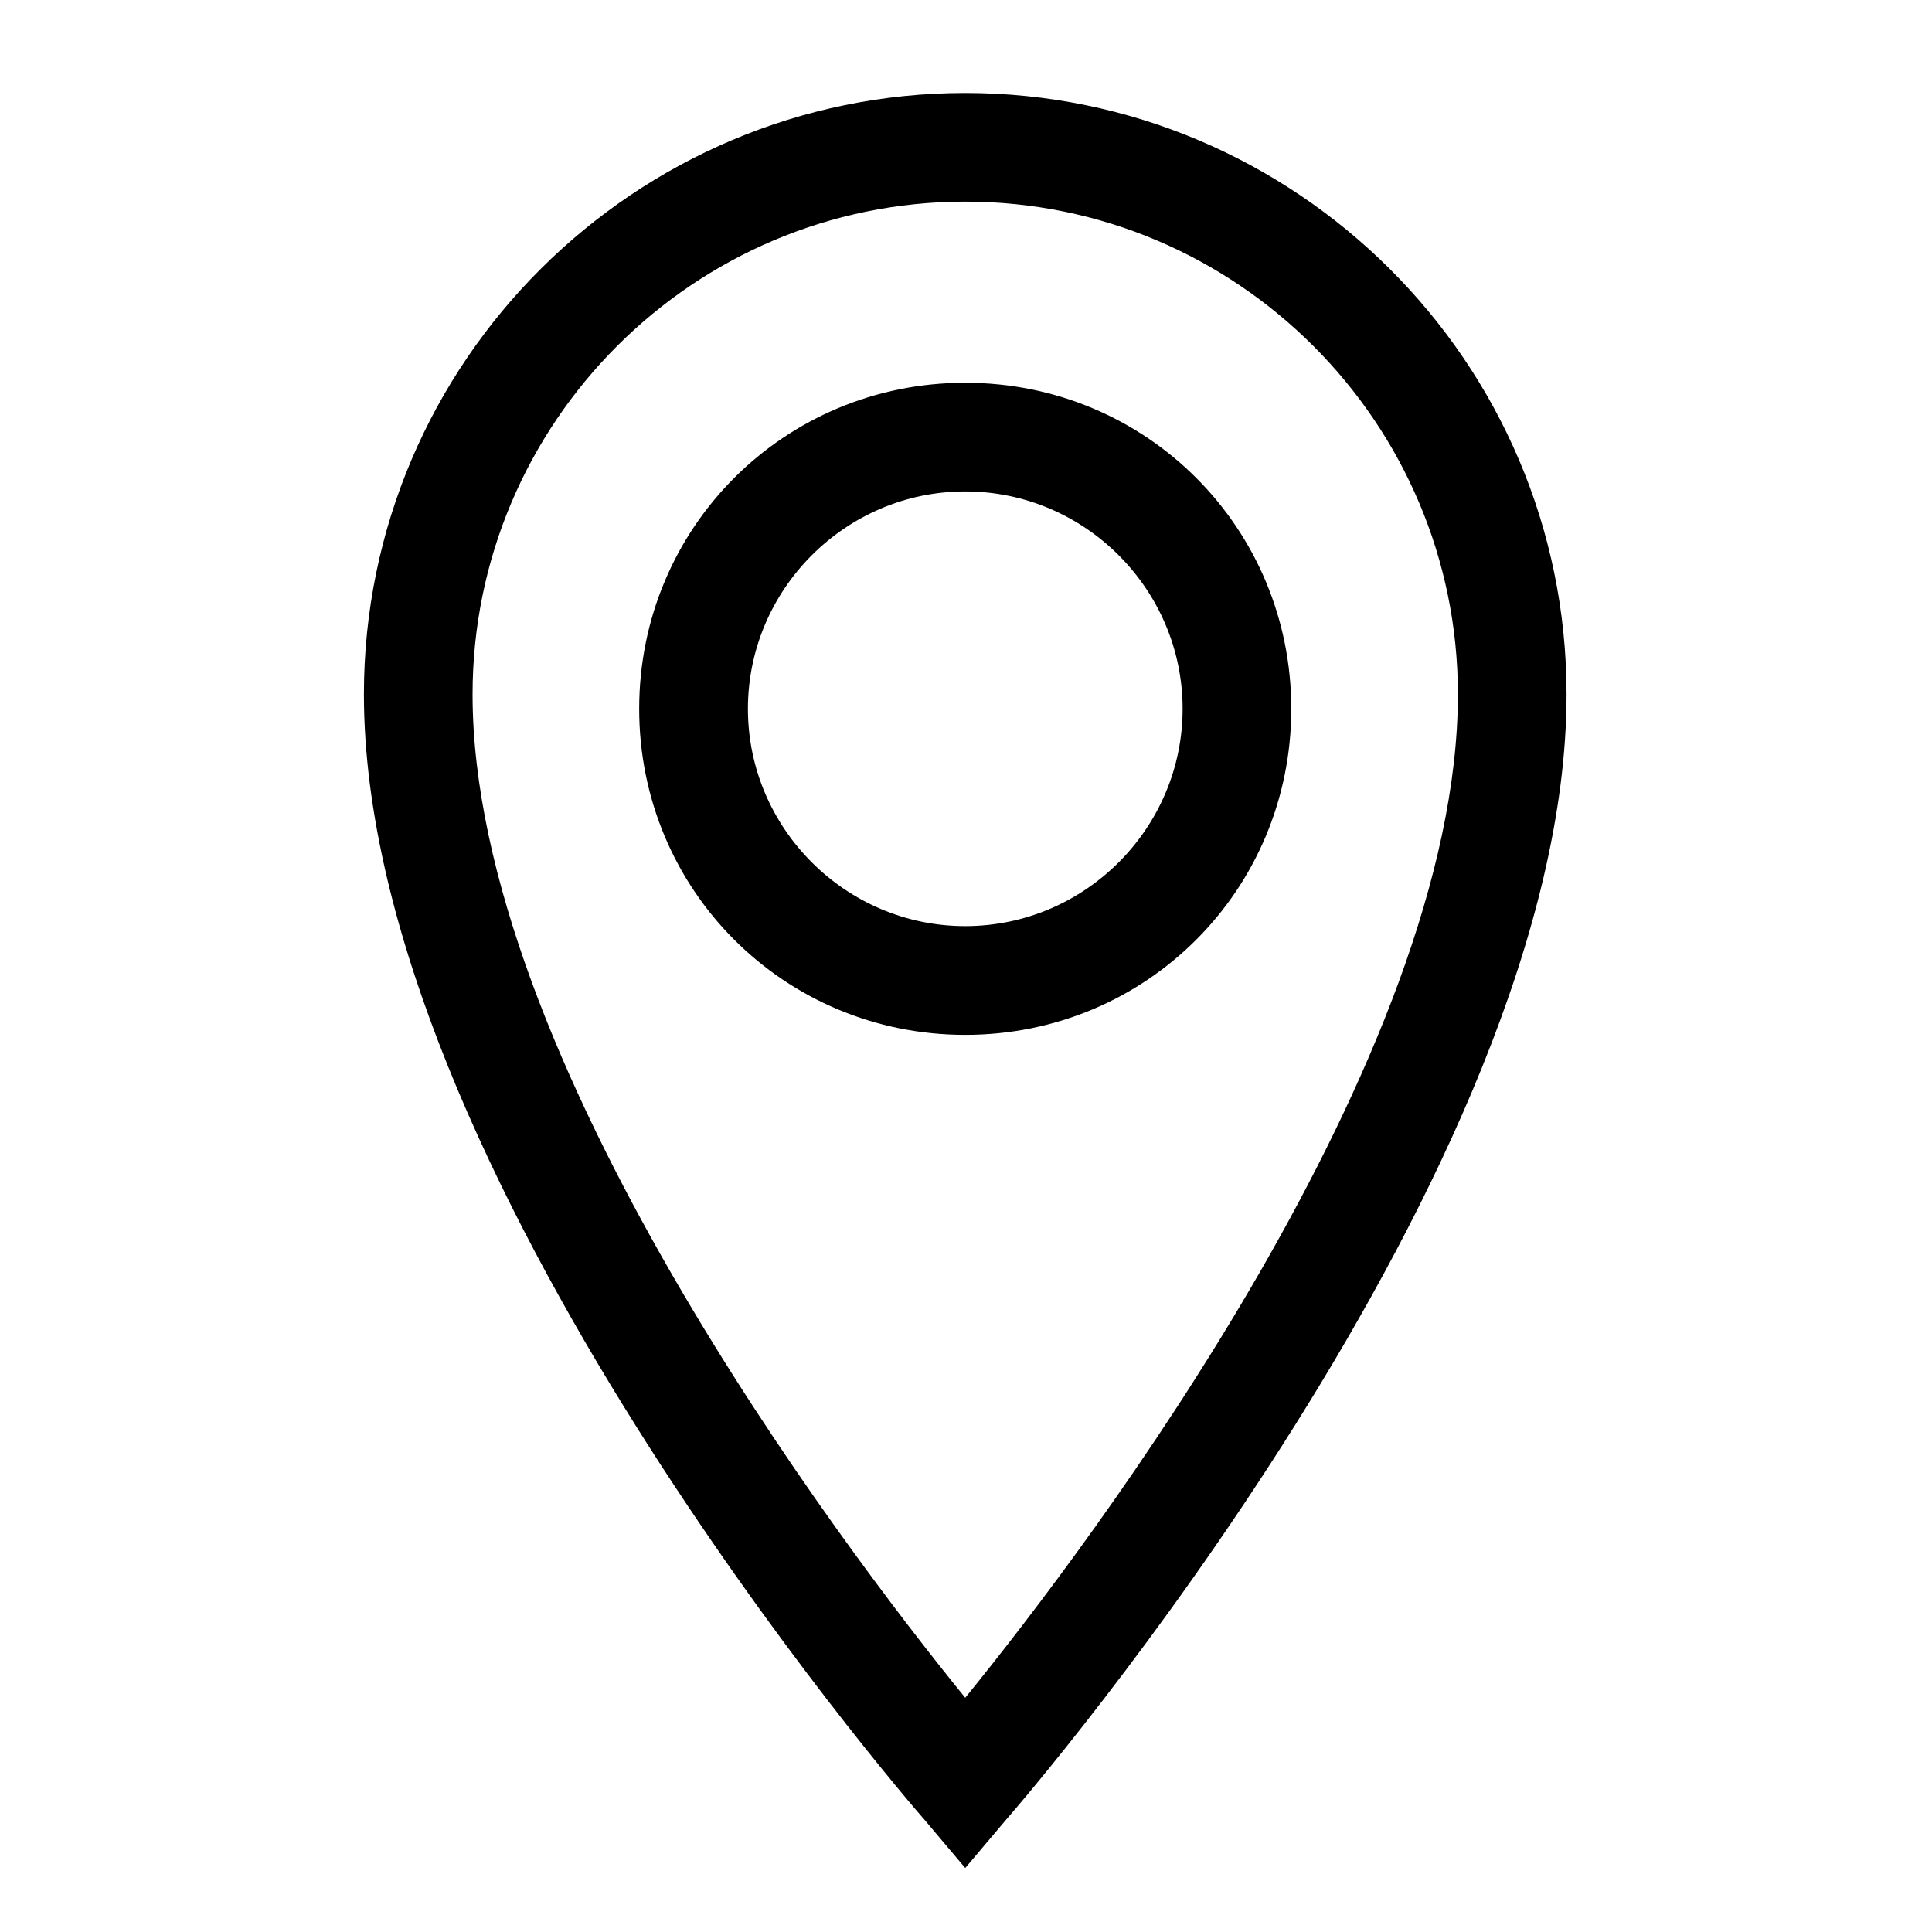 <svg width="25" height="25" viewBox="0 0 25 25" fill="none" xmlns="http://www.w3.org/2000/svg">
<path d="M12.49 1.203C8.225 1.203 4.709 4.672 4.709 8.984C4.709 15.125 11.646 23.188 11.975 23.562L12.49 24.172L13.006 23.562C13.334 23.188 20.271 15.125 20.271 8.984C20.271 4.672 16.756 1.203 12.49 1.203ZM12.49 21.969C10.85 19.953 6.115 13.672 6.115 8.984C6.115 5.469 8.975 2.609 12.49 2.609C16.006 2.609 18.865 5.469 18.865 8.984C18.865 13.672 14.131 19.953 12.49 21.969ZM12.49 4.953C10.146 4.953 8.271 6.828 8.271 9.172C8.271 11.516 10.146 13.391 12.49 13.391C14.834 13.391 16.709 11.516 16.709 9.172C16.709 6.828 14.834 4.953 12.49 4.953ZM12.49 11.984C10.943 11.984 9.678 10.719 9.678 9.172C9.678 7.625 10.943 6.359 12.49 6.359C14.037 6.359 15.303 7.625 15.303 9.172C15.303 10.719 14.037 11.984 12.49 11.984Z" fill="currentColor"/>
</svg>

